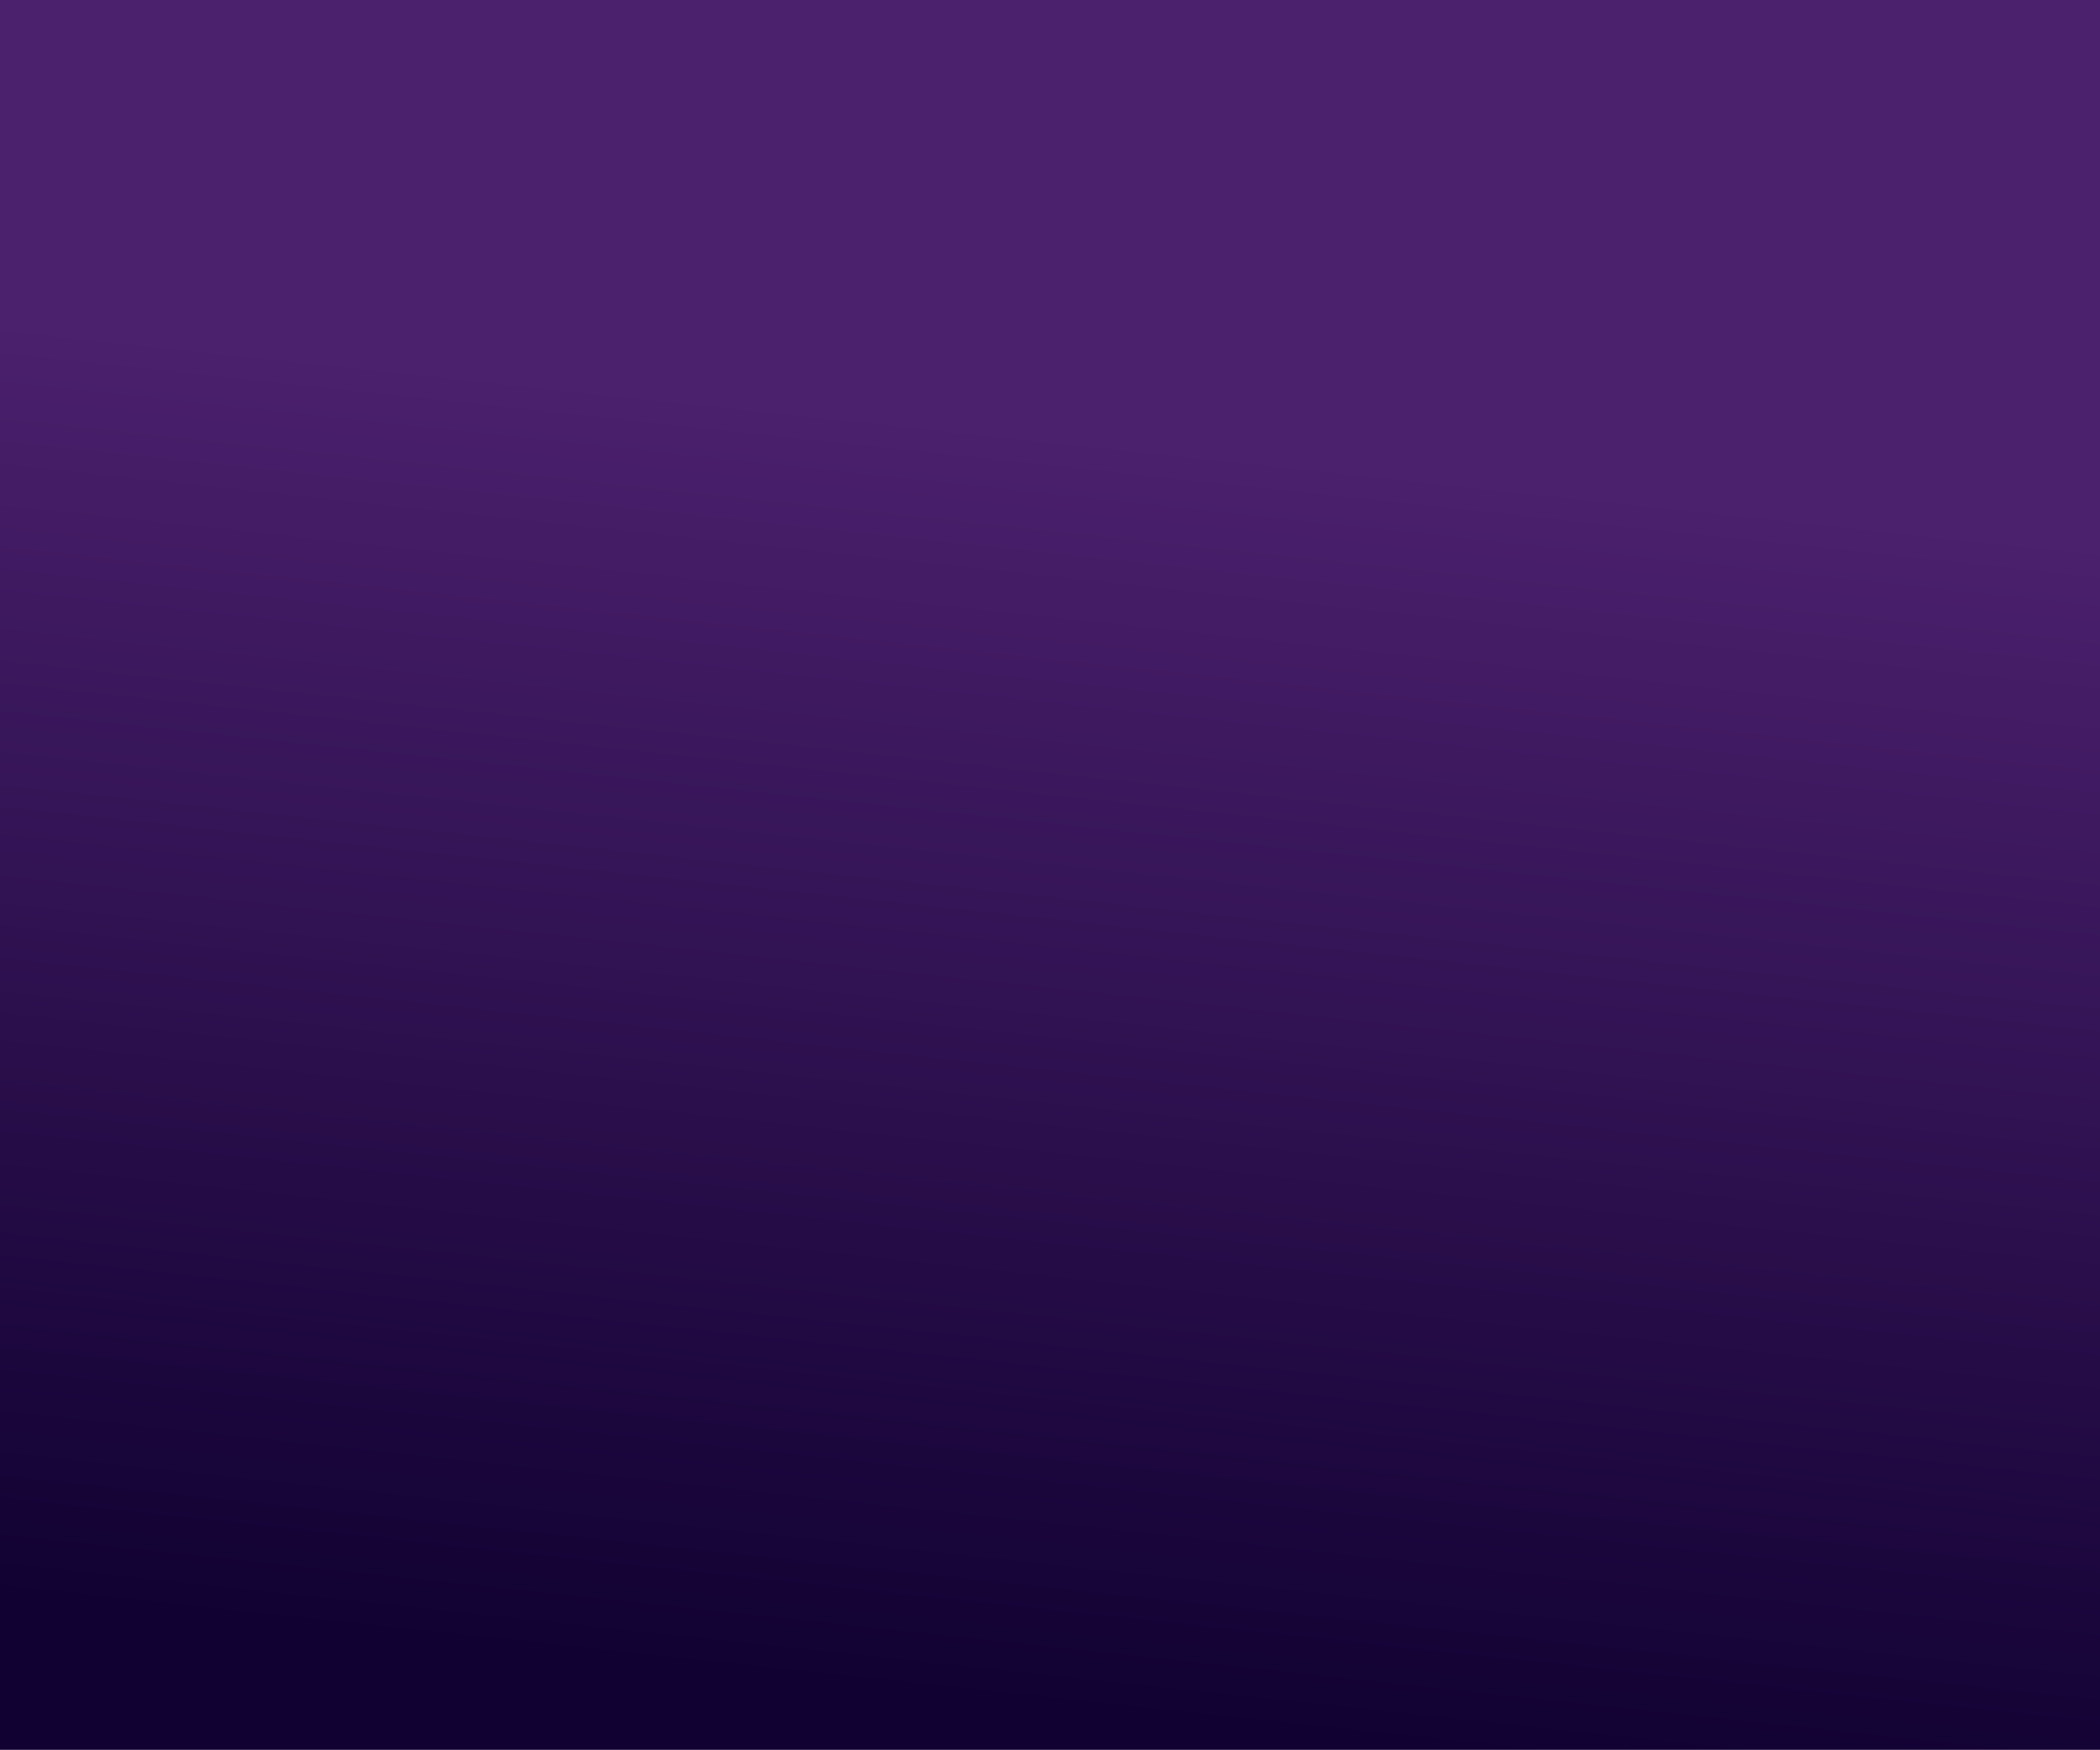 <?xml version="1.0" encoding="UTF-8" standalone="no"?>
<!-- Created with Inkscape (http://www.inkscape.org/) -->

<svg
   width="296.853mm"
   height="247.312mm"
   viewBox="0 0 296.853 247.312"
   version="1.1"
   id="svg35605"
   inkscape:version="1.1 (c4e8f9ed74, 2021-05-24)"
   sodipodi:docname="app-about-background.svg"
   xmlns:inkscape="http://www.inkscape.org/namespaces/inkscape"
   xmlns:sodipodi="http://sodipodi.sourceforge.net/DTD/sodipodi-0.dtd"
   xmlns:xlink="http://www.w3.org/1999/xlink"
   xmlns="http://www.w3.org/2000/svg"
   xmlns:svg="http://www.w3.org/2000/svg">
  <sodipodi:namedview
     id="namedview35607"
     pagecolor="#ffffff"
     bordercolor="#666666"
     borderopacity="1.0"
     inkscape:pageshadow="2"
     inkscape:pageopacity="0.0"
     inkscape:pagecheckerboard="0"
     inkscape:document-units="mm"
     showgrid="false"
     inkscape:zoom="0.77682379"
     inkscape:cx="594.72947"
     inkscape:cy="507.19353"
     inkscape:window-width="1918"
     inkscape:window-height="1034"
     inkscape:window-x="0"
     inkscape:window-y="22"
     inkscape:window-maximized="1"
     inkscape:current-layer="layer1" />
  <defs
     id="defs35602">
    <linearGradient
       inkscape:collect="always"
       xlink:href="#linearGradient7865"
       id="linearGradient35718"
       x1="104.237"
       y1="201.768"
       x2="117.987"
       y2="50.041"
       gradientUnits="userSpaceOnUse"
       gradientTransform="matrix(1,0,0,1.179,0,-0.186)" />
    <linearGradient
       inkscape:collect="always"
       id="linearGradient7865">
      <stop
         style="stop-color:#110132;stop-opacity:1"
         offset="0"
         id="stop7861" />
      <stop
         style="stop-color:#4b206d;stop-opacity:1"
         offset="1"
         id="stop7863" />
    </linearGradient>
    <inkscape:path-effect
       effect="bspline"
       id="path-effect29473"
       is_visible="true"
       lpeversion="1"
       weight="33.333"
       steps="2"
       helper_size="0"
       apply_no_weight="true"
       apply_with_weight="true"
       only_selected="false" />
  </defs>
  <g
     inkscape:label="Layer 1"
     inkscape:groupmode="layer"
     id="layer1"
     transform="translate(-0.256,-1.038)">
    <rect
       style="fill:url(#linearGradient35718);fill-opacity:1;stroke:none;stroke-width:1.591"
       id="rect35688"
       width="296.853"
       height="247.312"
       x="0.256"
       y="1.038" />
  </g>
</svg>
